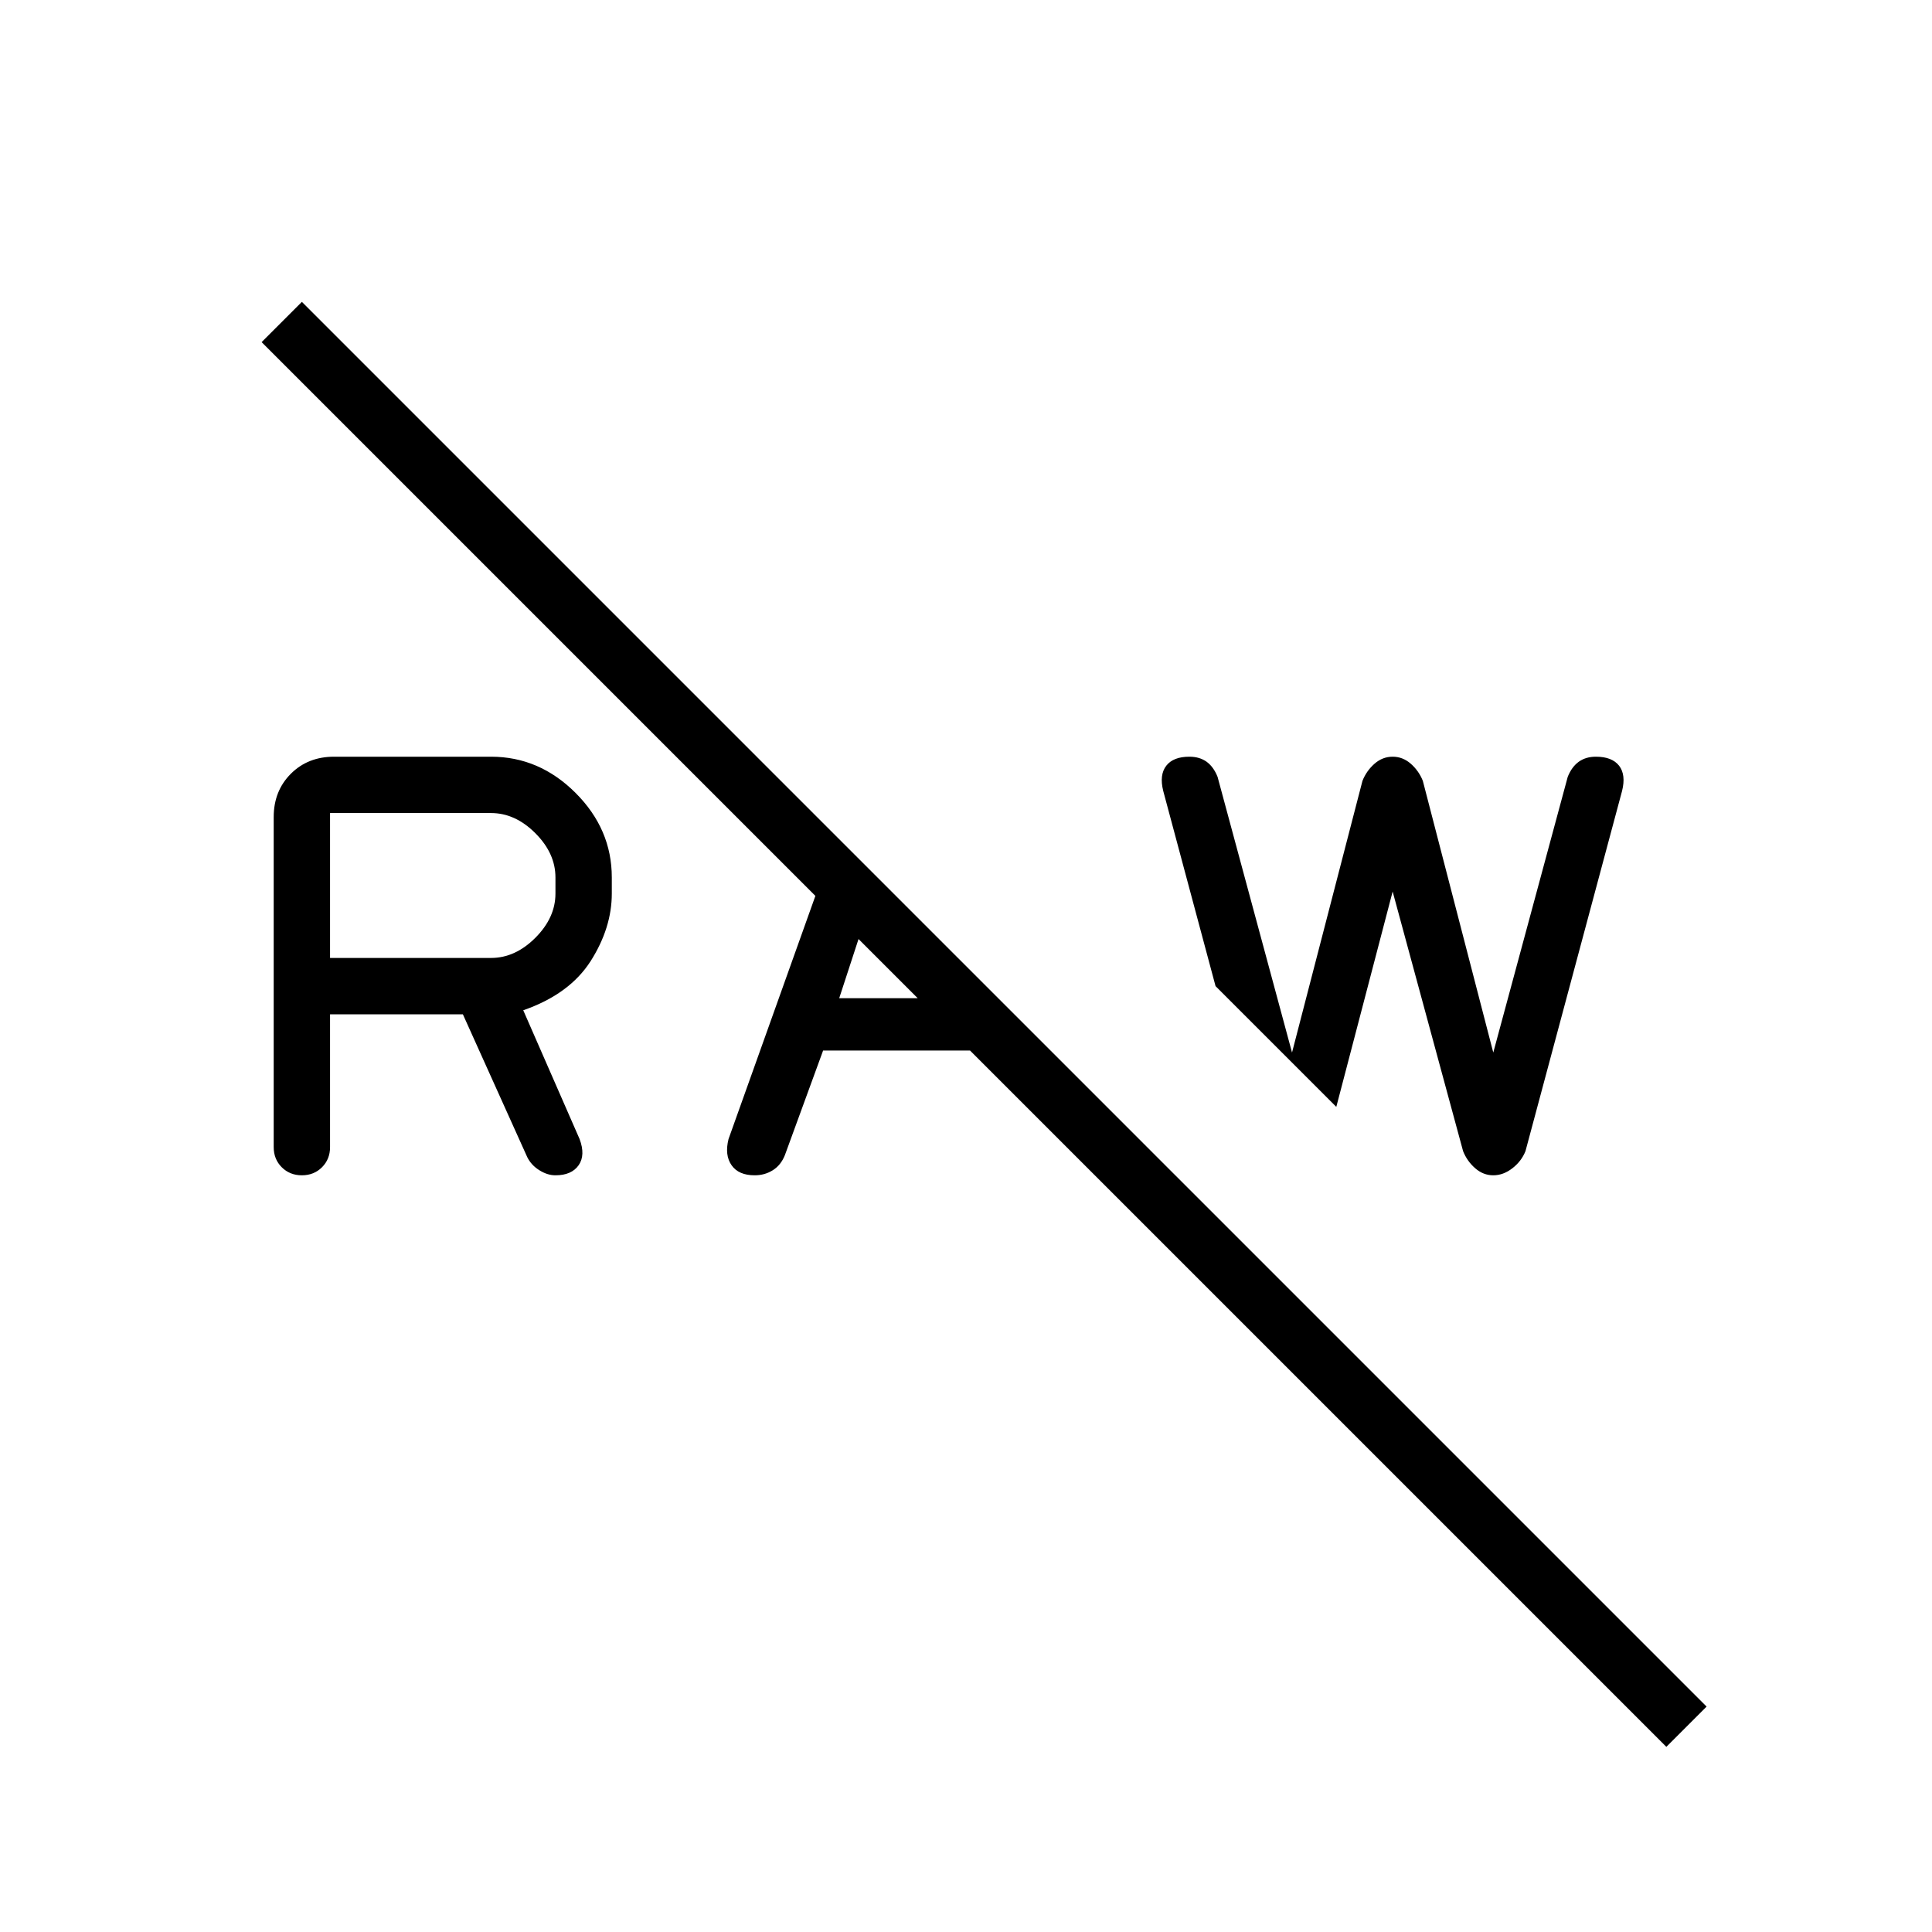 <svg xmlns="http://www.w3.org/2000/svg" height="24" width="24"><path d="M18.175 14.3 17.3 11.075 16.6 13.75Q16.6 13.75 16.6 13.75Q16.6 13.75 16.6 13.75L15.1 12.25L14.45 9.825Q14.4 9.625 14.488 9.512Q14.575 9.4 14.775 9.4Q14.9 9.4 14.988 9.462Q15.075 9.525 15.125 9.65L16.05 13.075L16.925 9.7Q16.975 9.575 17.075 9.487Q17.175 9.4 17.3 9.4Q17.425 9.4 17.525 9.487Q17.625 9.575 17.675 9.7L18.55 13.075L19.475 9.65Q19.525 9.525 19.613 9.462Q19.7 9.4 19.825 9.4Q20.025 9.4 20.113 9.512Q20.2 9.625 20.15 9.825L18.95 14.3Q18.9 14.425 18.788 14.512Q18.675 14.6 18.55 14.6Q18.425 14.6 18.325 14.512Q18.225 14.425 18.175 14.3ZM6.55 14.375 5.75 12.6H4.1V14.25Q4.1 14.4 4 14.5Q3.9 14.6 3.75 14.6Q3.6 14.6 3.5 14.5Q3.4 14.4 3.4 14.25V10.15Q3.4 9.825 3.613 9.612Q3.825 9.4 4.15 9.4H6.1Q6.7 9.4 7.15 9.85Q7.6 10.3 7.6 10.9V11.1Q7.6 11.525 7.338 11.938Q7.075 12.35 6.5 12.55L7.2 14.15Q7.275 14.35 7.188 14.475Q7.1 14.6 6.9 14.6Q6.8 14.6 6.7 14.537Q6.6 14.475 6.55 14.375ZM4.1 11.9H6.1Q6.4 11.9 6.65 11.65Q6.9 11.4 6.9 11.1V10.9Q6.9 10.6 6.65 10.35Q6.4 10.1 6.1 10.1H4.1ZM20.7 21.7 3.25 4.25 3.75 3.75 21.2 21.2ZM9.05 14.15 10.3 10.65 10.825 11.175 10.425 12.4H12.05L12.7 13.05H10.225L9.75 14.35Q9.7 14.475 9.6 14.537Q9.5 14.6 9.375 14.6Q9.175 14.6 9.088 14.475Q9 14.35 9.05 14.15Z"/></svg>